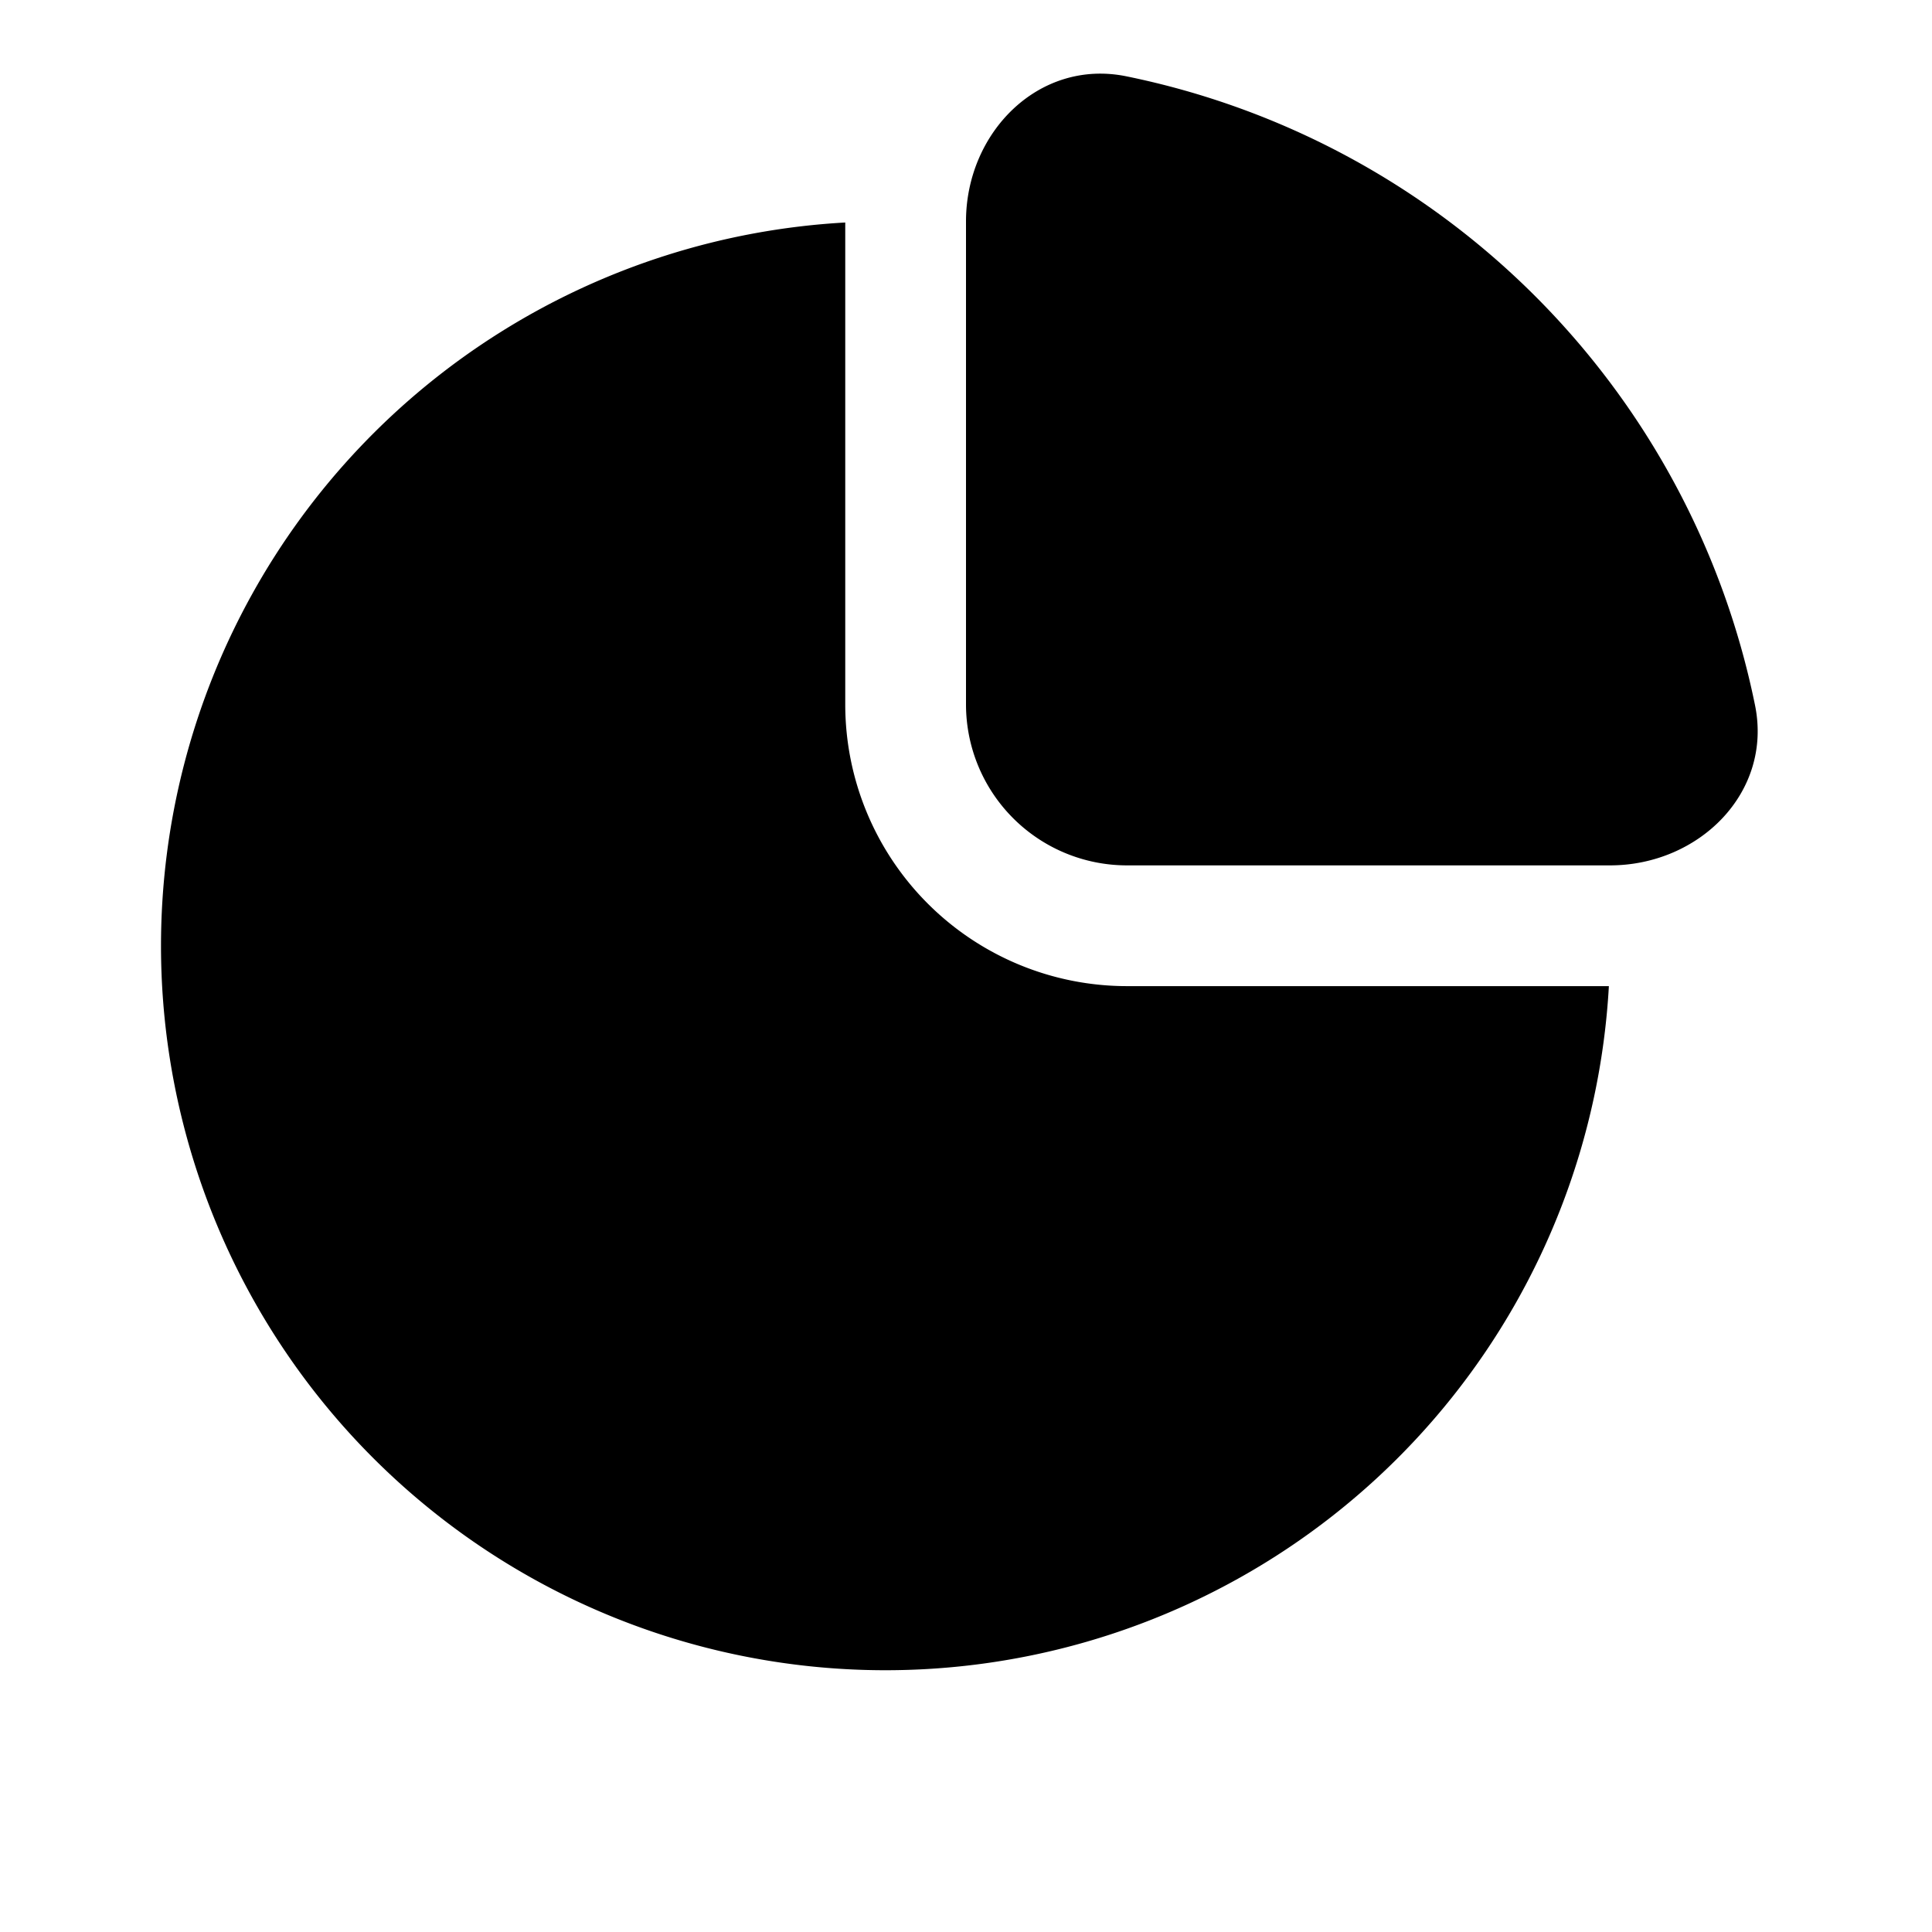 <svg xmlns="http://www.w3.org/2000/svg" width="1em" height="1em" viewBox="0 0 24 24">
  <path fill="currentColor" fill-rule="evenodd" d="M13.987.947a10.012 10.012 0 0 1 7.815 7.816c.219 1.083-.697 1.987-1.802 1.987h-6a2 2 0 0 1-2-2v-6c0-1.105.905-2.02 1.987-1.803ZM2 11.75a9 9 0 0 1 8.5-8.986V8.75a3.5 3.5 0 0 0 3.5 3.5h5.986A9 9 0 0 1 2 11.75Z" clip-rule="evenodd"/>
</svg>
